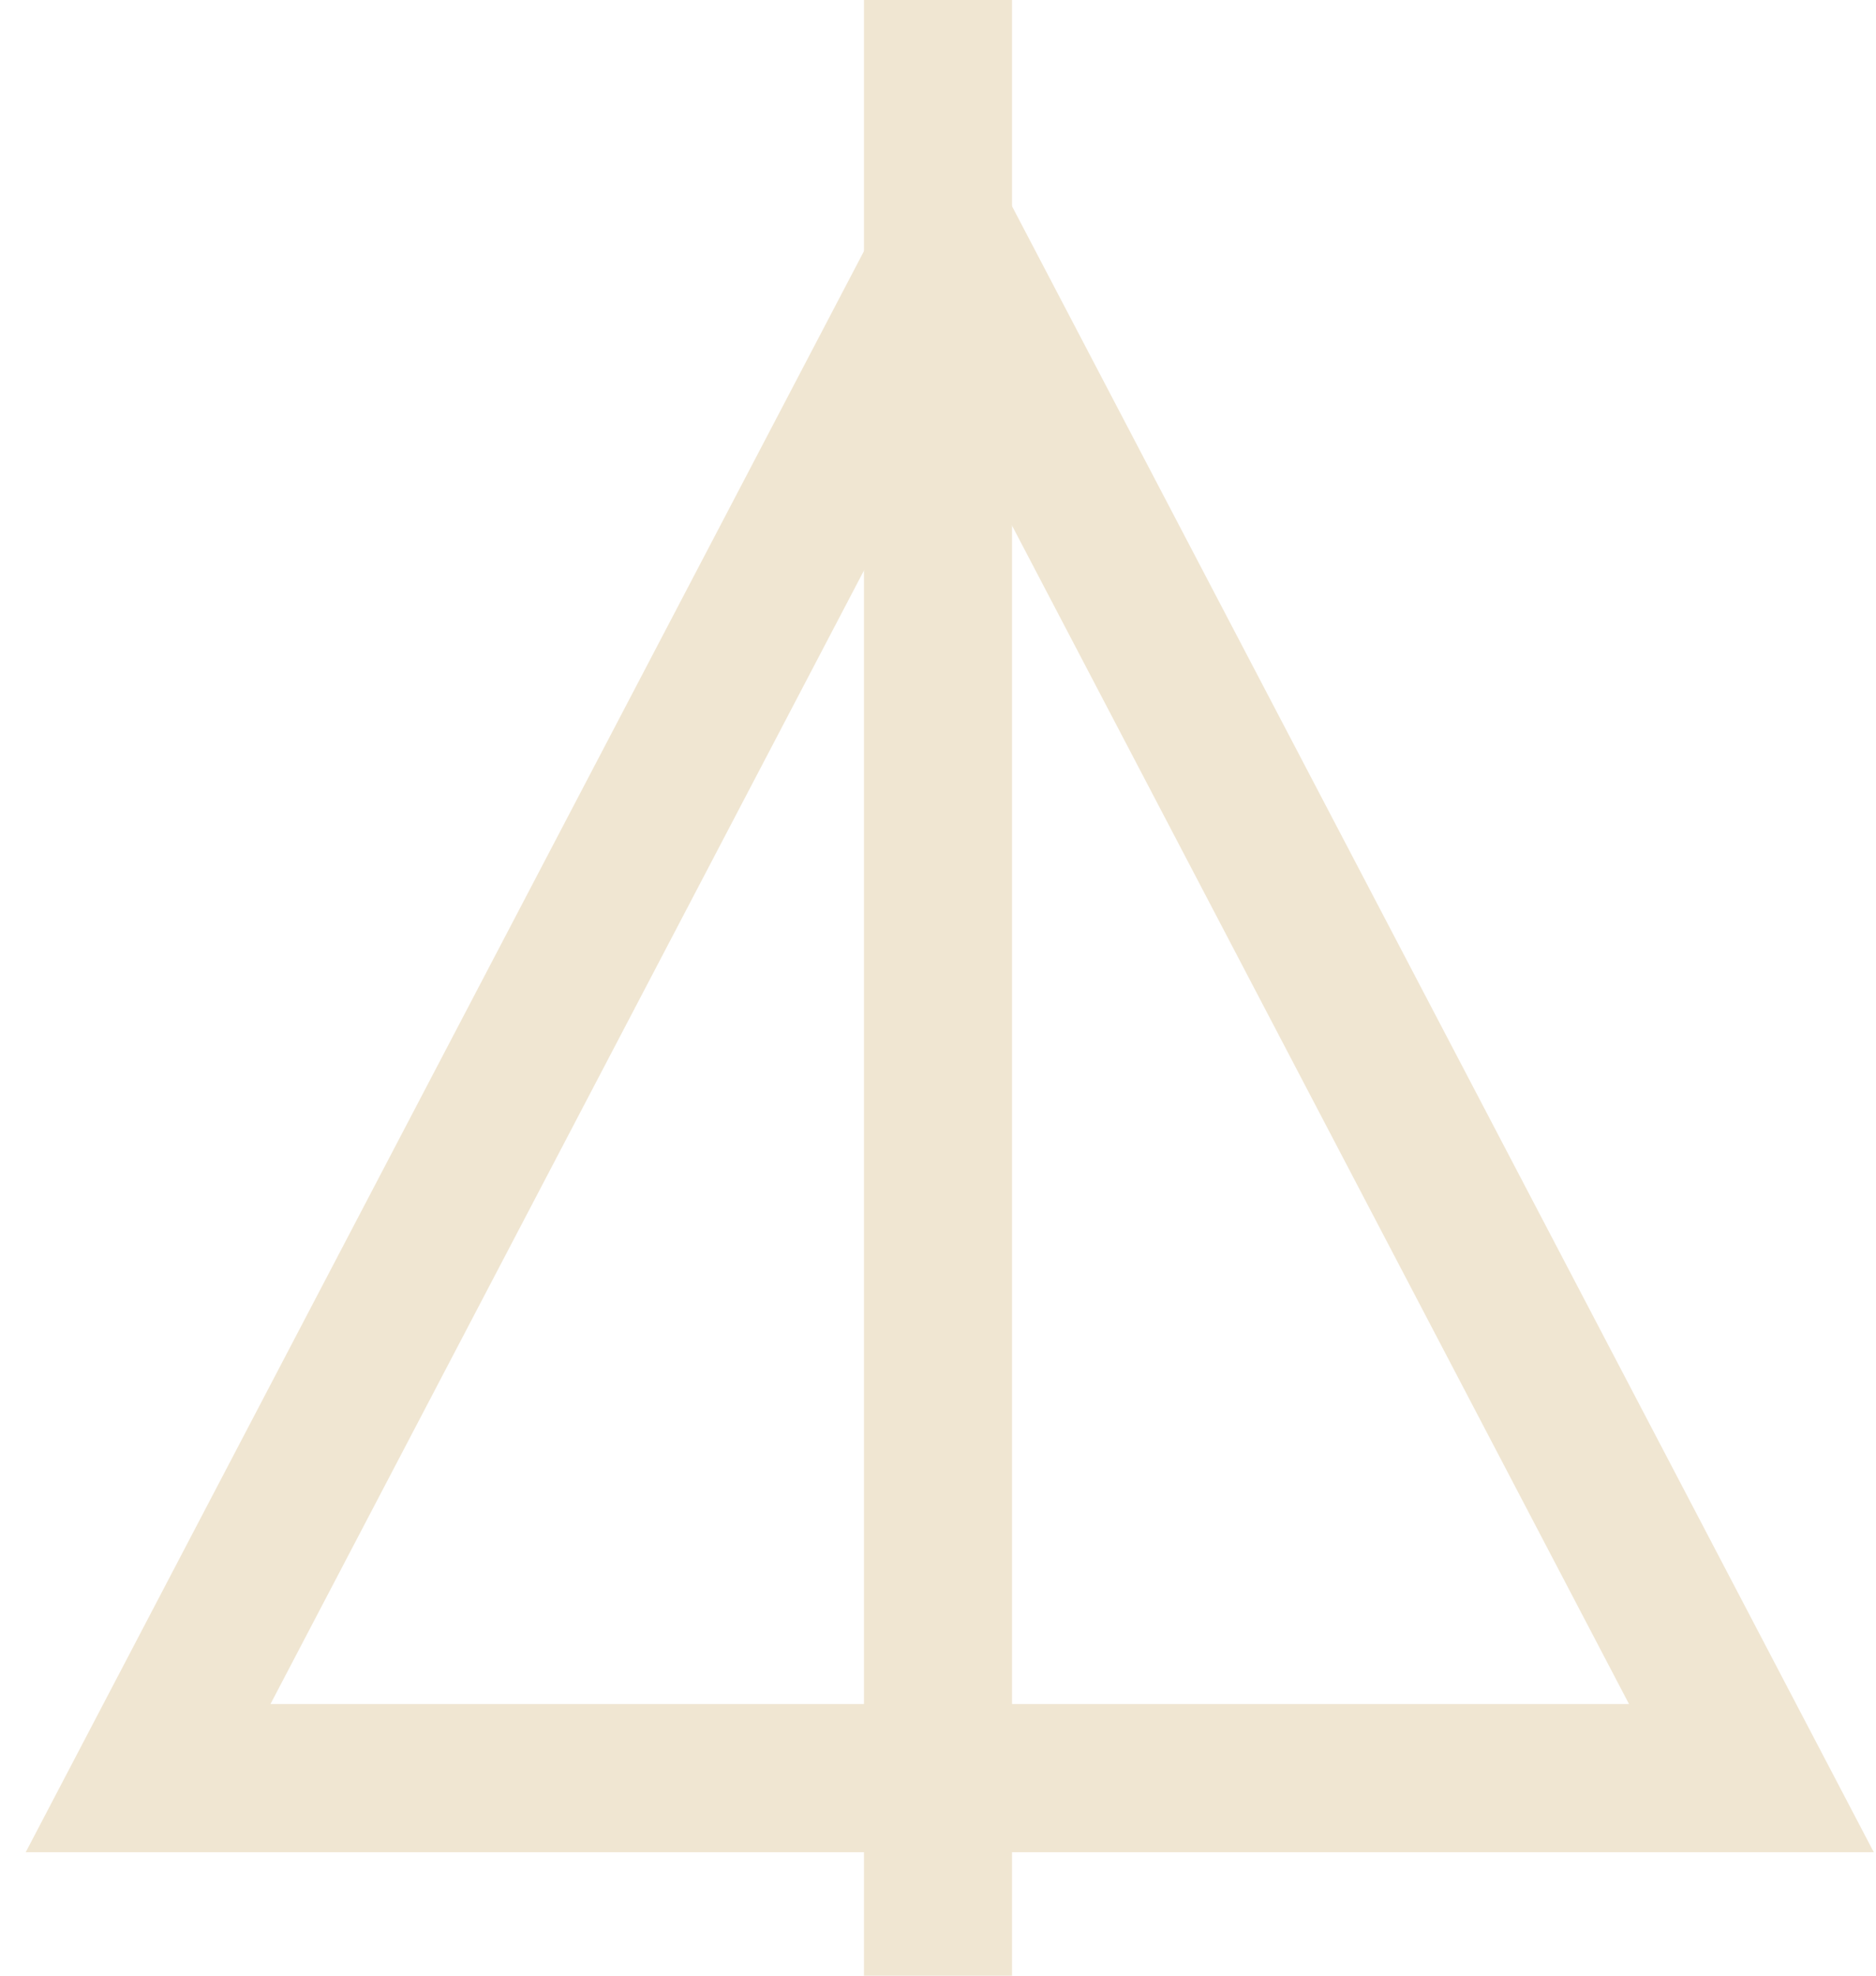 <?xml version="1.0" encoding="UTF-8" standalone="no"?>
<svg width="38px" height="40px" viewBox="0 0 38 40" version="1.1" xmlns="http://www.w3.org/2000/svg" xmlns:xlink="http://www.w3.org/1999/xlink">
    <!-- Generator: Sketch 46.2 (44496) - http://www.bohemiancoding.com/sketch -->
    <title>picto purge</title>
    <desc>Created with Sketch.</desc>
    <defs></defs>
    <g id="Page-1" stroke="none" stroke-width="1" fill="none" fill-rule="evenodd">
        <g id="Desktop-HD" transform="translate(-28, -1469)" stroke-width="3" stroke="#F0E6D2">
            <g id="side-navbar" transform="translate(0, 672)">
                <g id="item-1" transform="translate(0, 770)">
                    <g id="title-arcane" transform="translate(31, 22)">
                        <g id="picto-purge" transform="translate(0, 5)">
                            <polygon id="Stroke-1" points="32.476 36 0 36 16.238 5"></polygon>
                            <path d="M16,40 L16,0" id="Stroke-3"></path>
                        </g>
                    </g>
                </g>
            </g>
        </g>
    </g>
</svg>